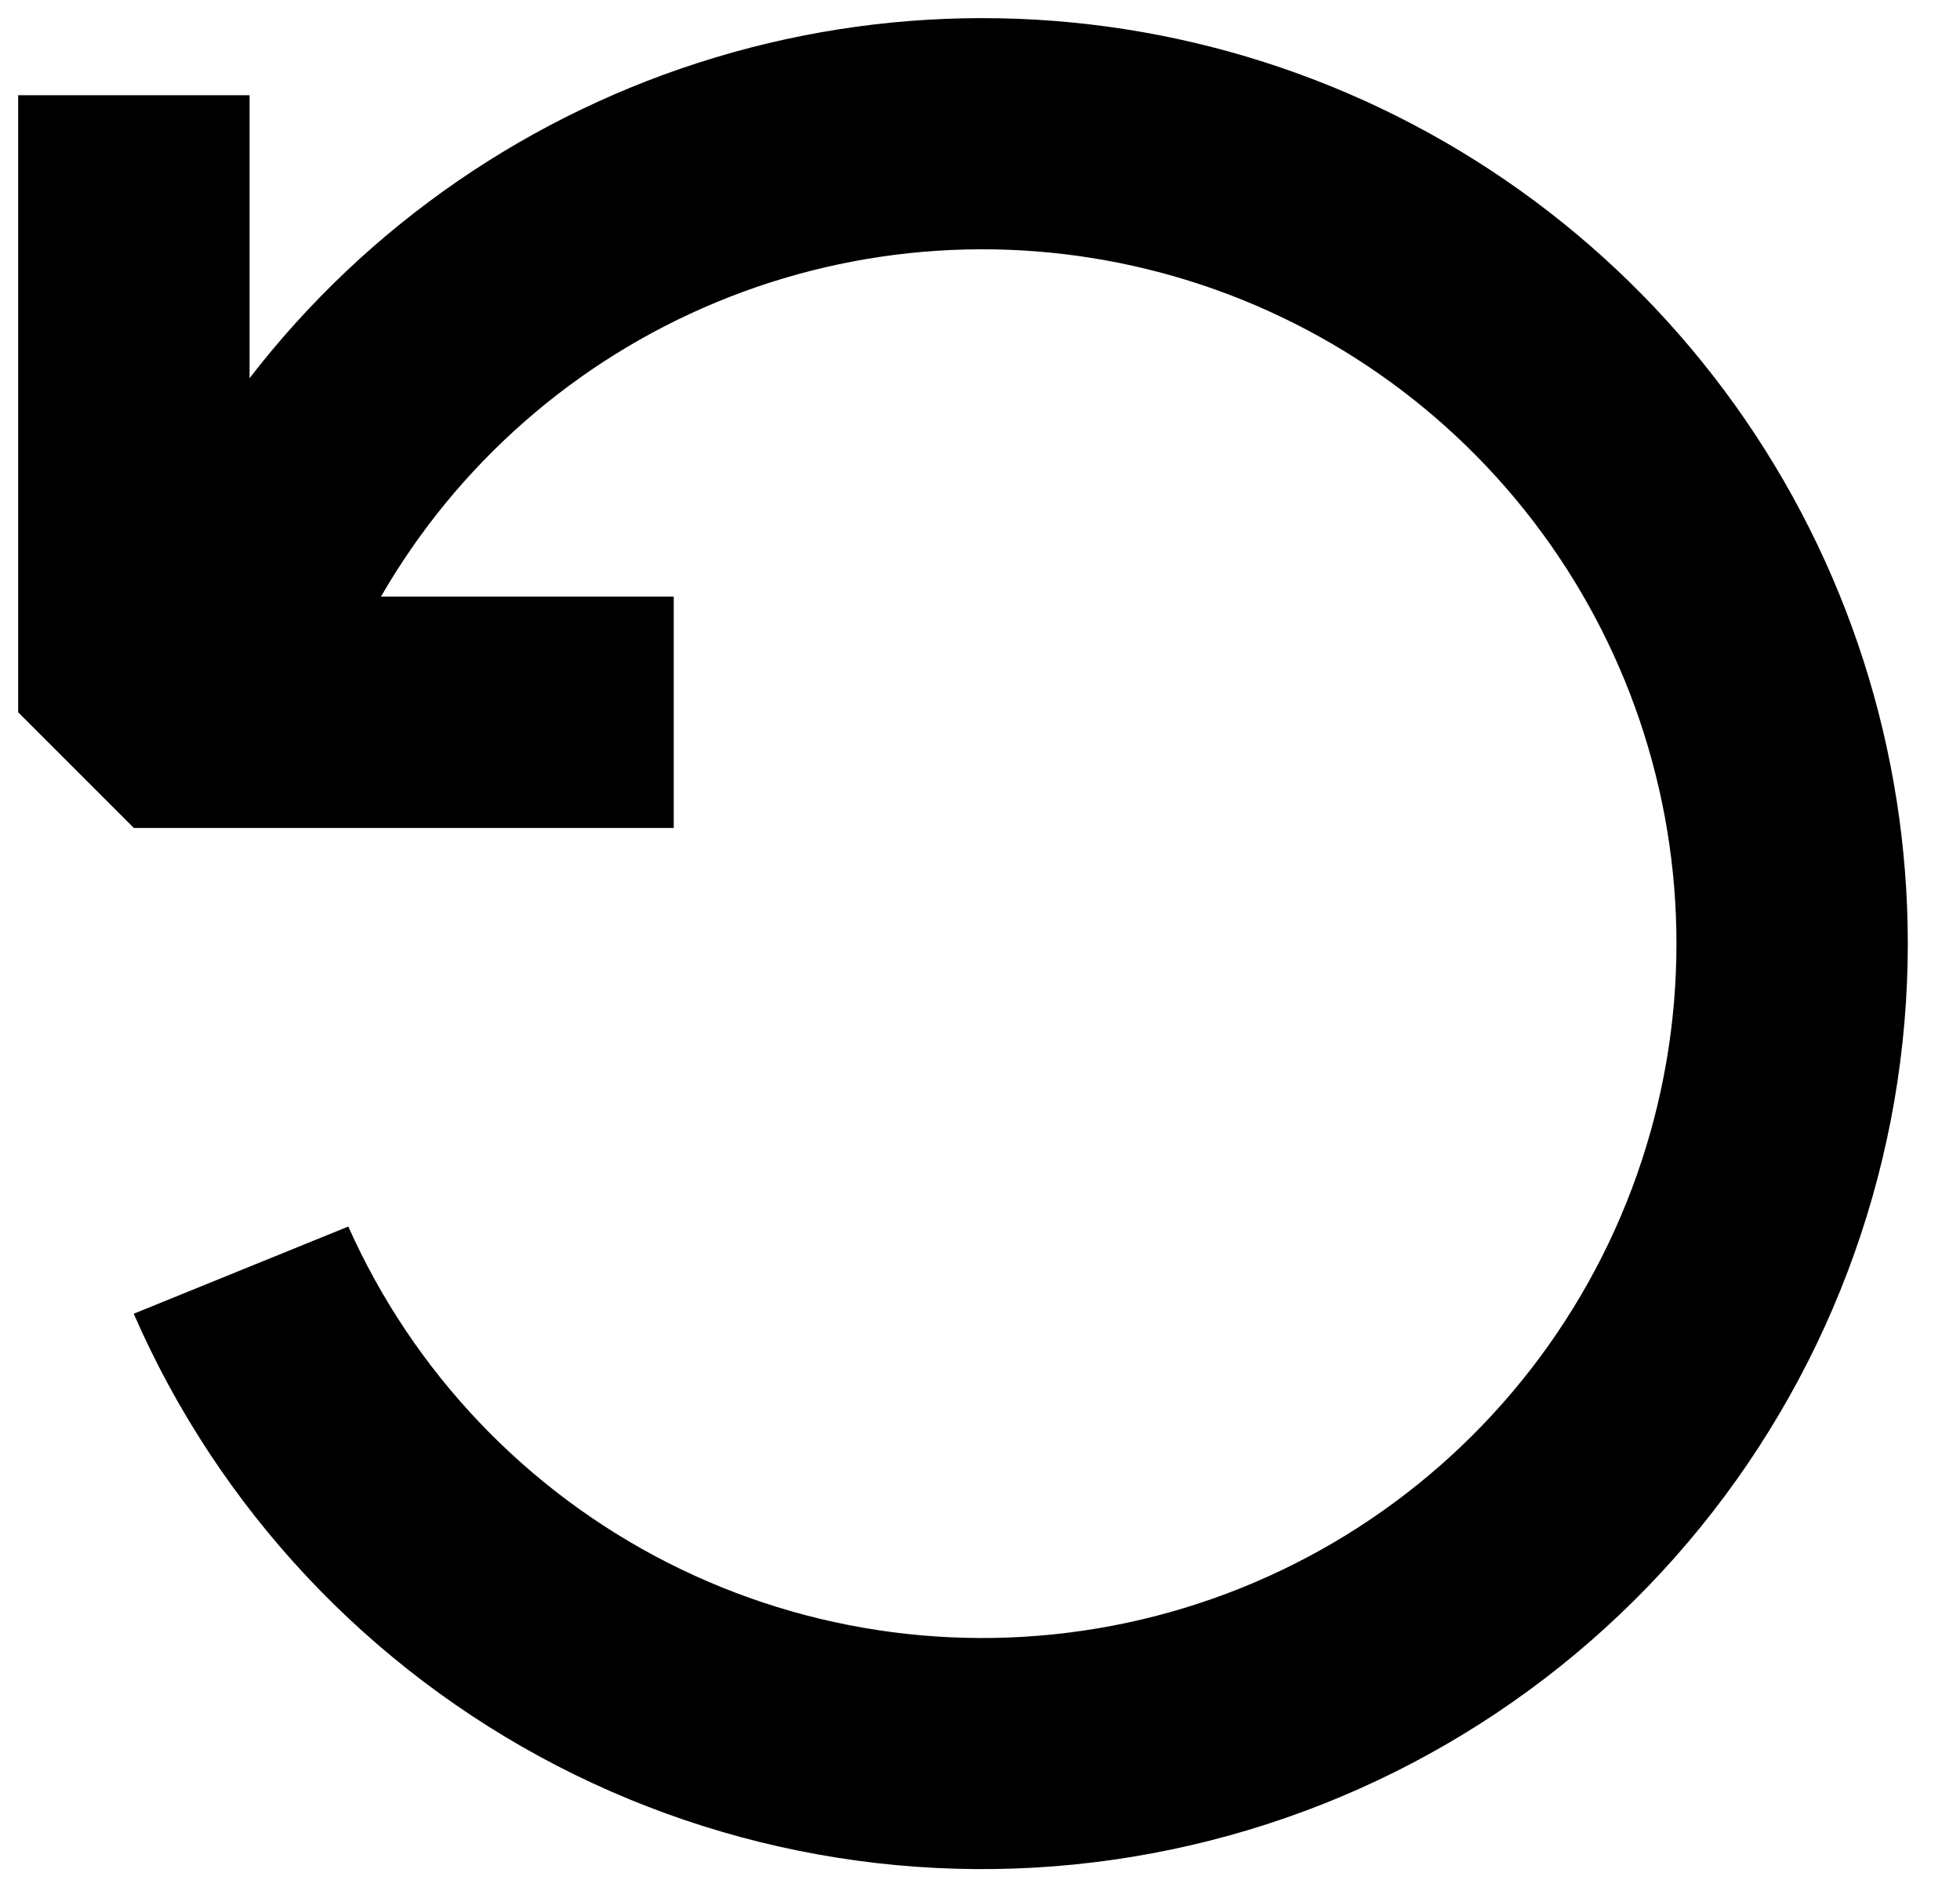 <svg width="27" height="26" viewBox="0 0 27 26" fill="none" xmlns="http://www.w3.org/2000/svg">
<path fill-rule="evenodd" clip-rule="evenodd" d="M23.094 13C23.095 15.191 22.343 17.315 20.965 19.018C19.587 20.721 17.666 21.9 15.523 22.356C13.381 22.812 11.146 22.519 9.194 21.526C7.242 20.532 5.69 18.898 4.798 16.897L1.842 18.098C3.013 20.783 5.074 22.982 7.676 24.327C10.279 25.671 13.265 26.079 16.133 25.48C19.001 24.882 21.575 23.315 23.423 21.042C25.271 18.769 26.281 15.929 26.281 13C26.281 10.339 25.449 7.745 23.9 5.58C22.352 3.416 20.165 1.791 17.647 0.932C15.128 0.073 12.404 0.024 9.856 0.791C7.307 1.558 5.063 3.103 3.438 5.21V1.312H0.25V9.812L1.844 11.406H9.281V8.219H5.248C6.3 6.395 7.925 4.969 9.87 4.163C11.815 3.357 13.972 3.215 16.006 3.76C18.04 4.305 19.837 5.506 21.119 7.177C22.4 8.847 23.095 10.894 23.094 13Z" fill="black"/>
</svg>
